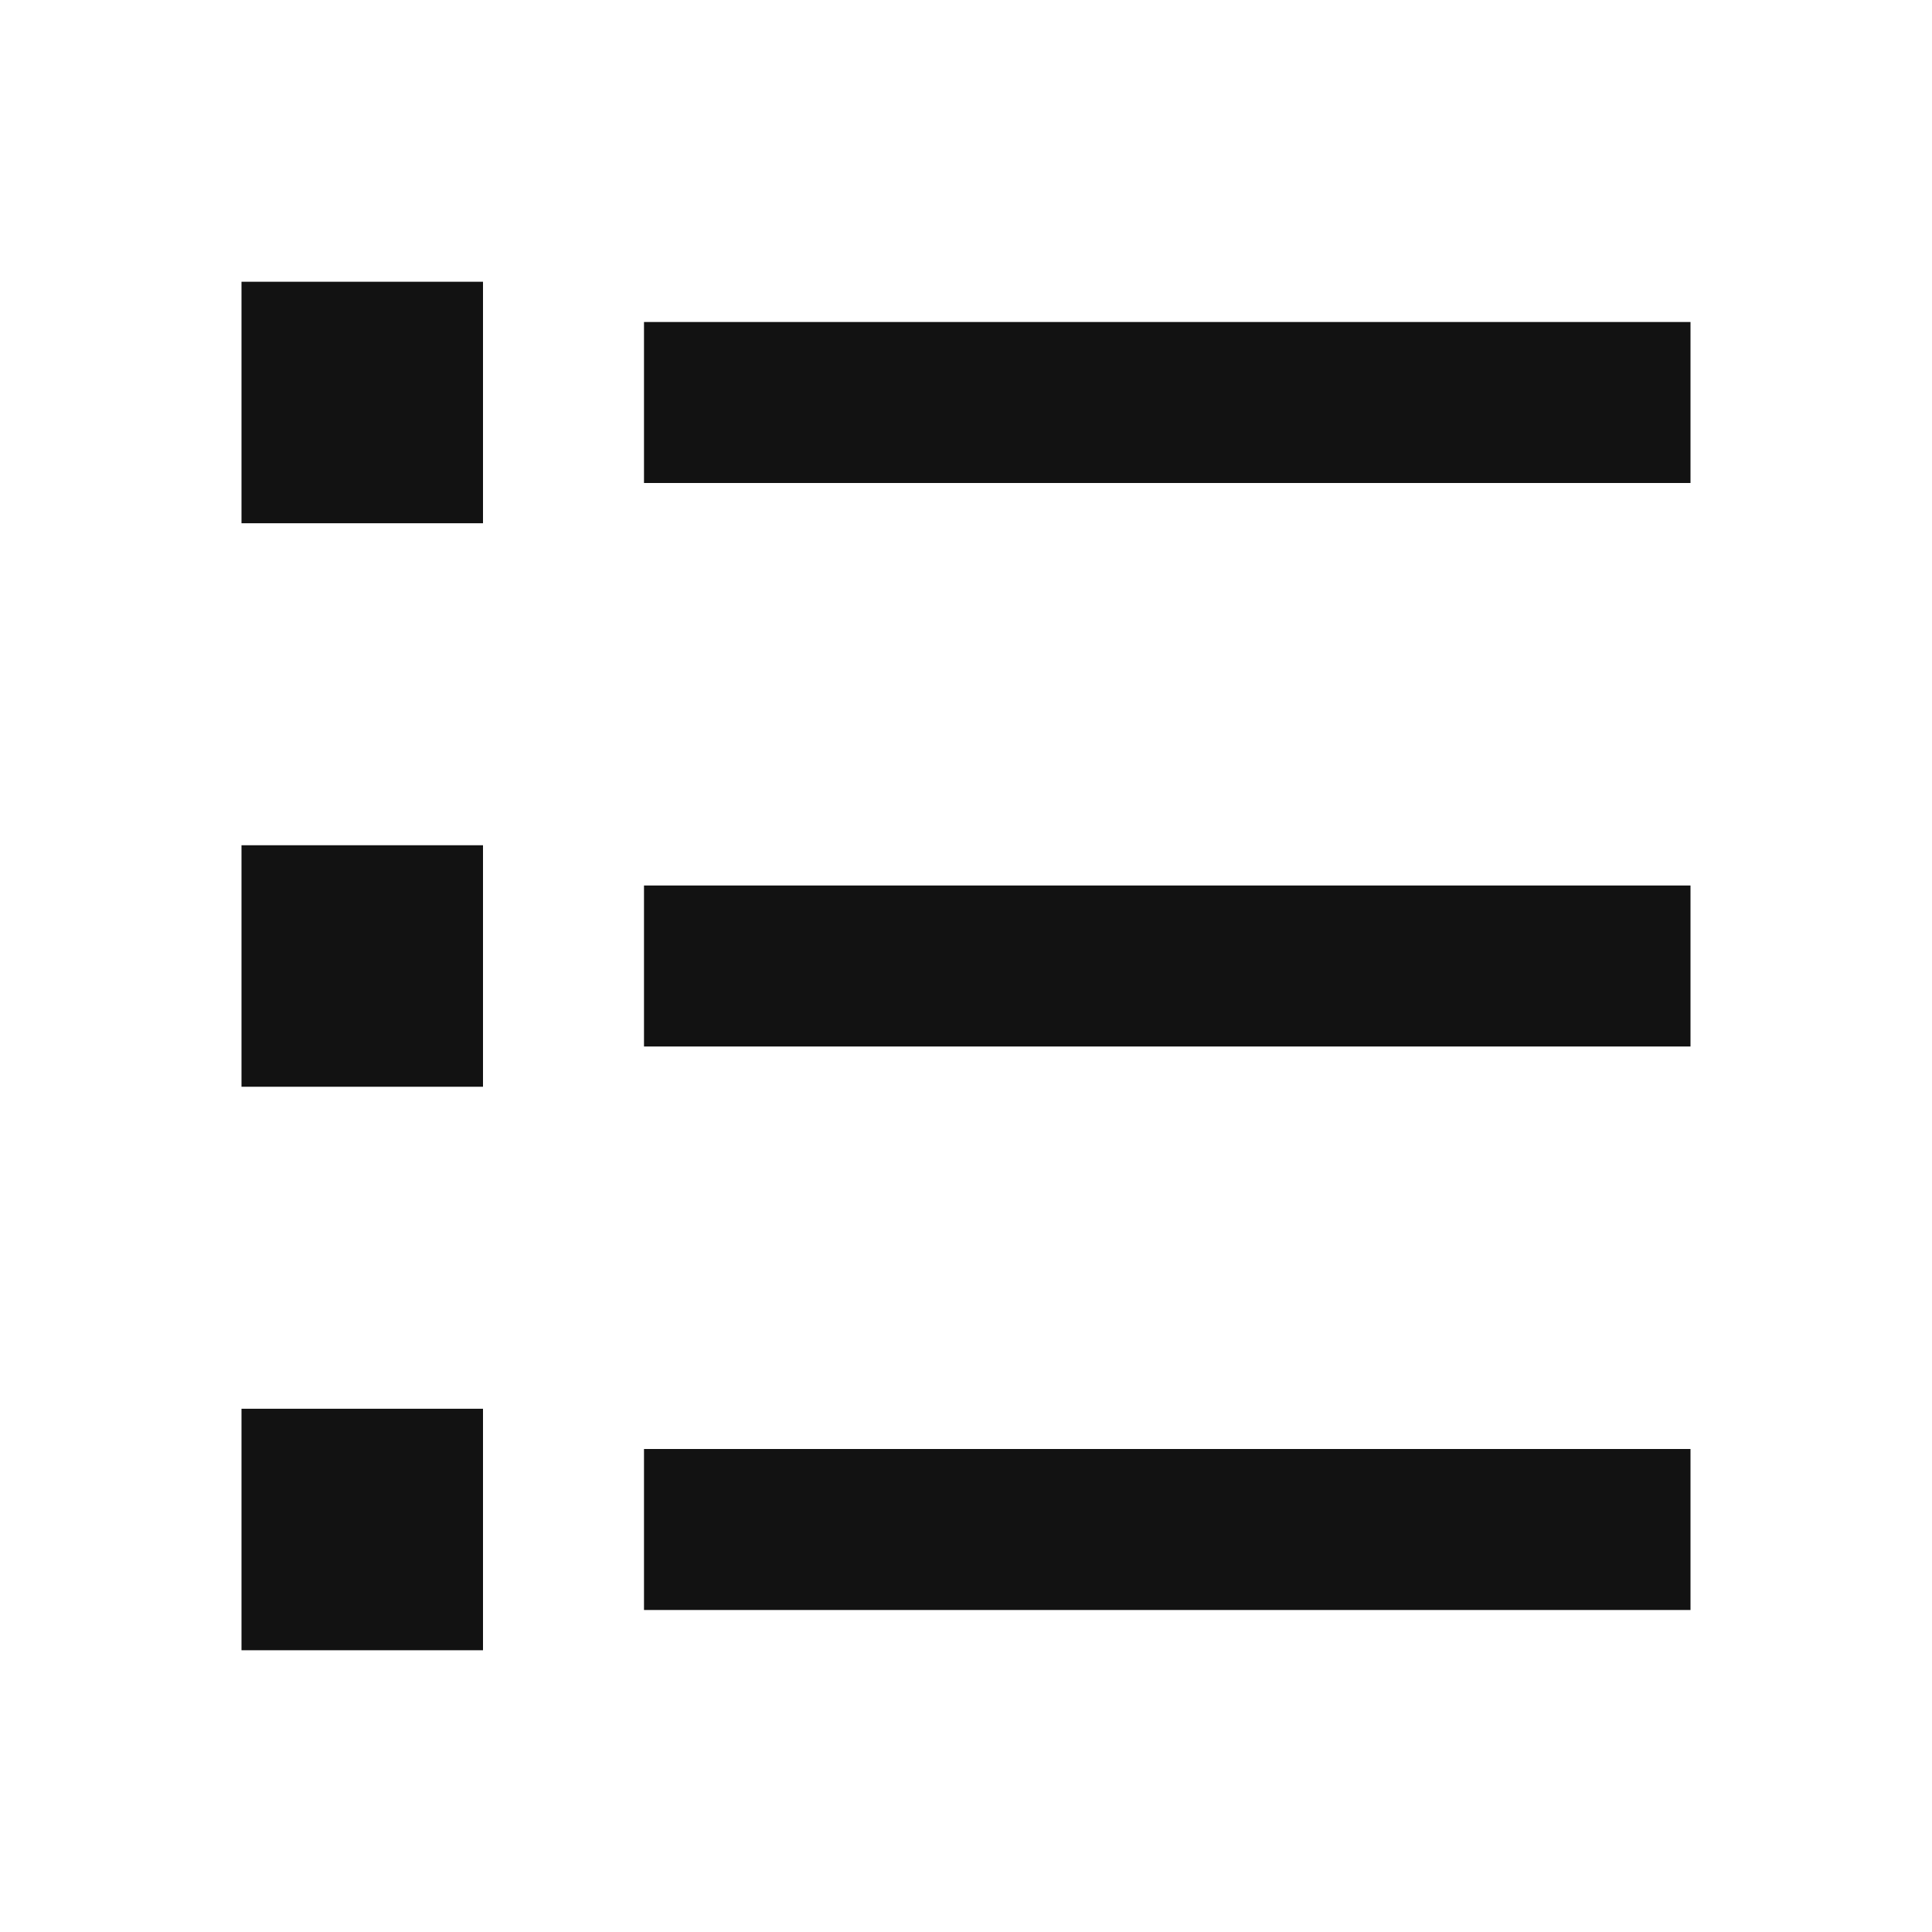 <svg xmlns="http://www.w3.org/2000/svg" viewBox="0 0 24 24" fill="#121212"><path d="M8 4H21V6H8V4ZM3 3.5H6V6.5H3V3.5ZM3 10.5H6V13.5H3V10.5ZM3 17.5H6V20.5H3V17.5ZM8 11H21V13H8V11ZM8 18H21V20H8V18Z"></path></svg>
